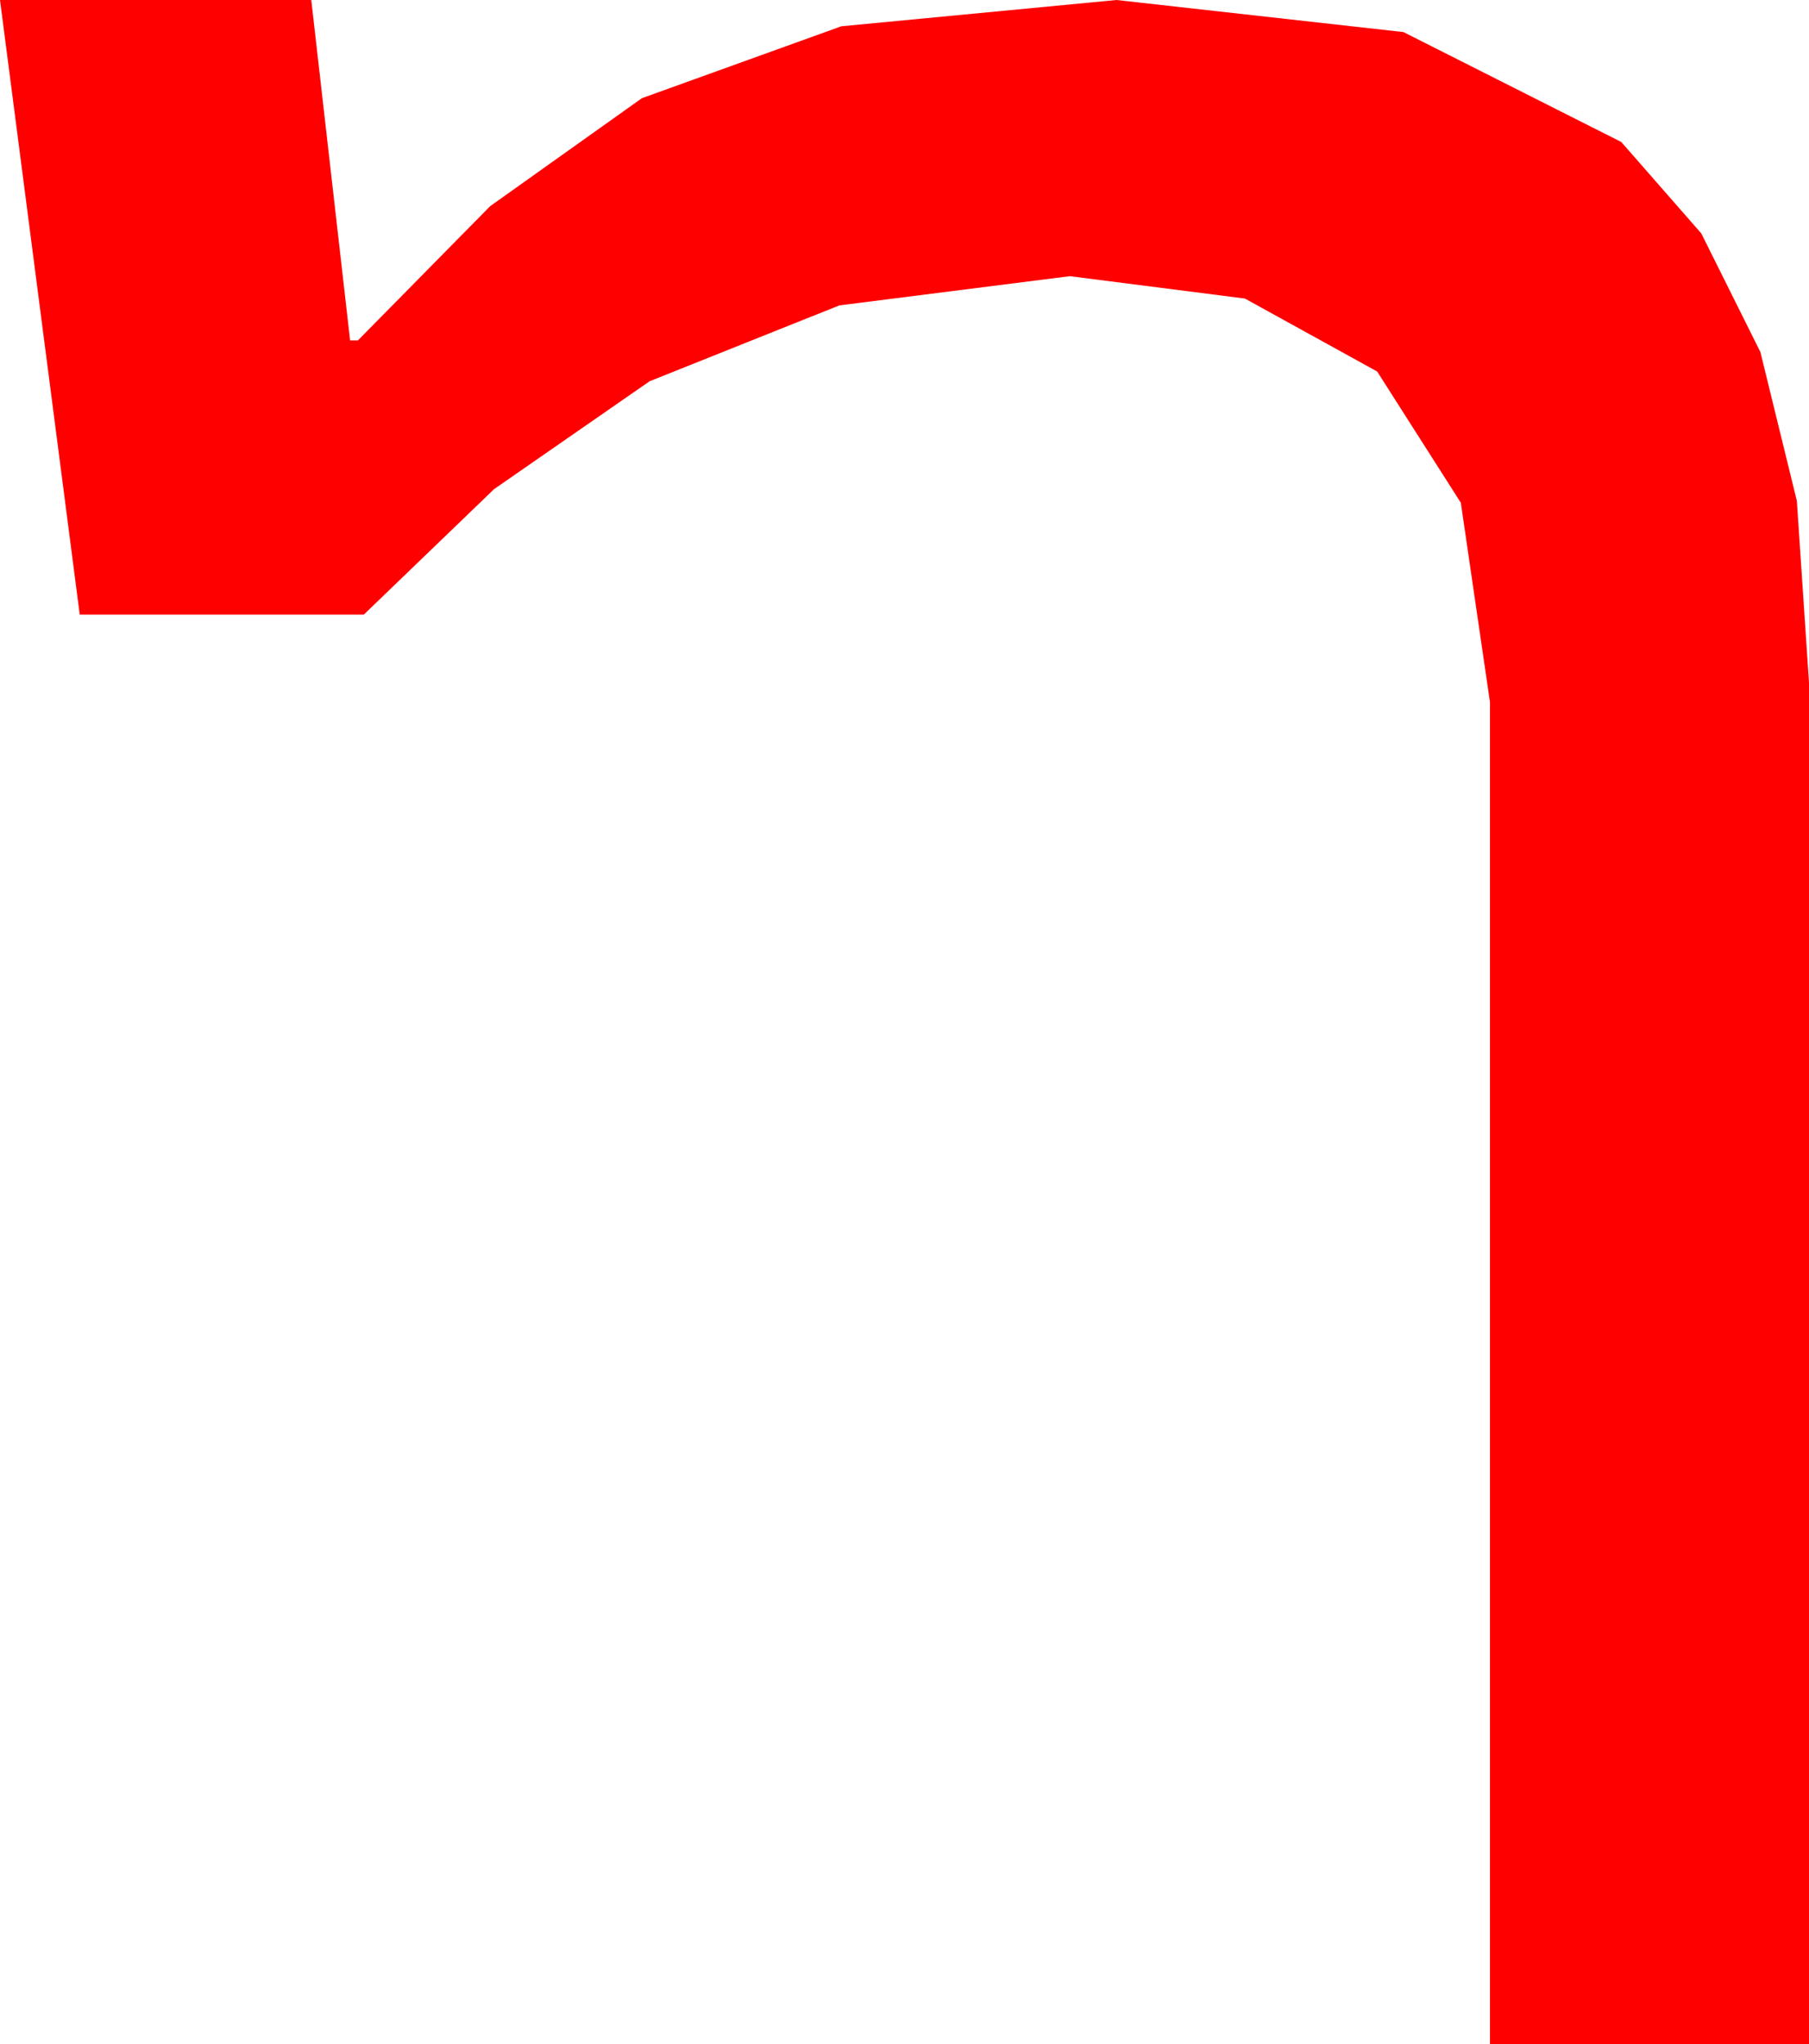 <?xml version="1.0" encoding="utf-8"?>
<!DOCTYPE svg PUBLIC "-//W3C//DTD SVG 1.1//EN" "http://www.w3.org/Graphics/SVG/1.1/DTD/svg11.dtd">
<svg width="27.246" height="30.791" xmlns="http://www.w3.org/2000/svg" xmlns:xlink="http://www.w3.org/1999/xlink" xmlns:xml="http://www.w3.org/XML/1998/namespace" version="1.1">
  <g>
    <g>
      <path style="fill:#FF0000;fill-opacity:1" d="M0,0L4.688,0 5.273,5.127 5.391,5.127 7.383,3.105 9.668,1.479 12.671,0.396 16.816,0 21.138,0.483 24.419,2.139 25.624,3.516 26.514,5.303 27.063,7.544 27.246,10.283 27.246,30.791 22.441,30.791 22.441,10.576 22.002,7.573 20.742,5.596 18.75,4.497 16.113,4.16 12.642,4.6 9.785,5.742 7.441,7.368 5.479,9.258 1.201,9.258 0,0z" />
    </g>
  </g>
</svg>